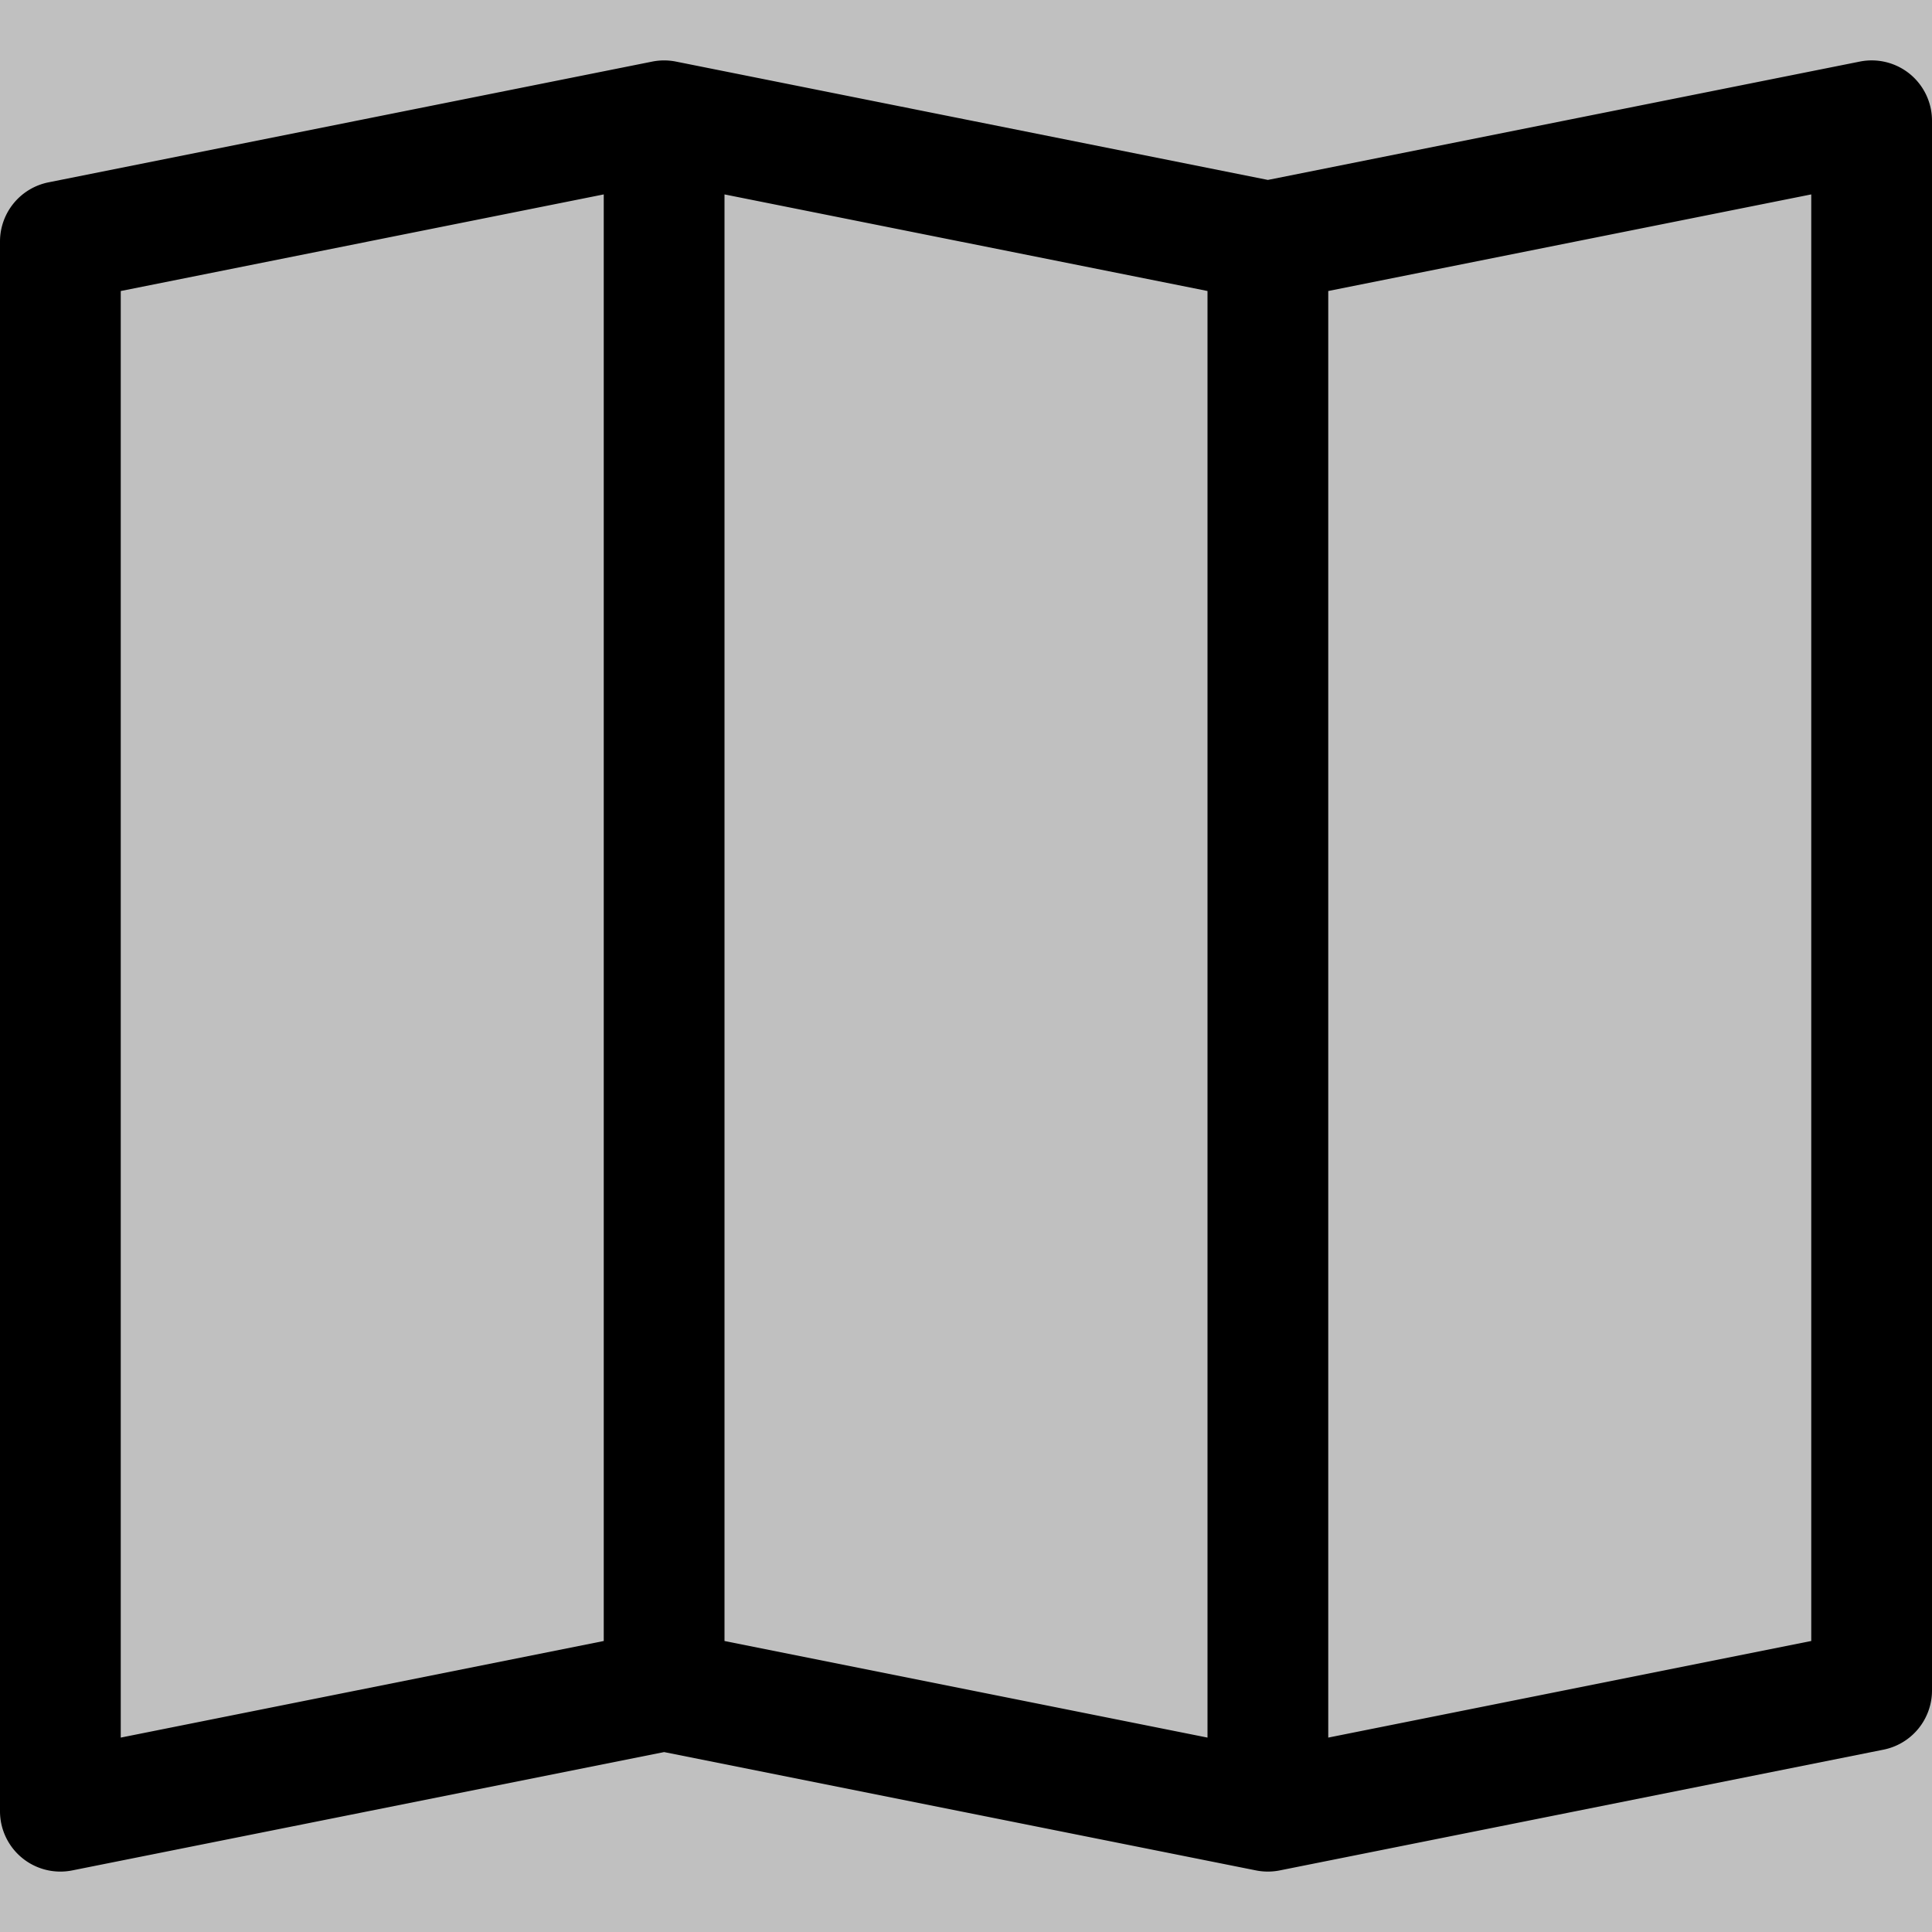 <svg width="2em" height="2em" viewBox="0 0 16 16" class="bi bi-map" fill="currentColor" xmlns="http://www.w3.org/2000/svg">
    <rect x="0" y="0" width="16" height="16" fill="#808080" stroke="none"/>
    <rect style="opacity:0.5;fill:#ffffff;fill-opacity:1;stroke:none;stroke-width:3.78;stroke-miterlimit:4;stroke-dasharray:none;stroke-dashoffset:0;stroke-opacity:1" width="100%" height="100%" x="0" y="0" />
  <path fill-rule="evenodd" d="M15.817.613A.5.5 0 0 1 16 1v13a.5.5 0 0 1-.402.49l-5 1a.502.502 0 0 1-.196 0L5.5 14.51l-4.902.98A.5.5 0 0 1 0 15V2a.5.5 0 0 1 .402-.49l5-1a.5.5 0 0 1 .196 0l4.902.98 4.902-.98a.5.5 0 0 1 .415.103zM10 2.41l-4-.8v11.98l4 .8V2.41zm1 11.98l4-.8V1.61l-4 .8v11.98zm-6-.8V1.61l-4 .8v11.98l4-.8z"/>
</svg>